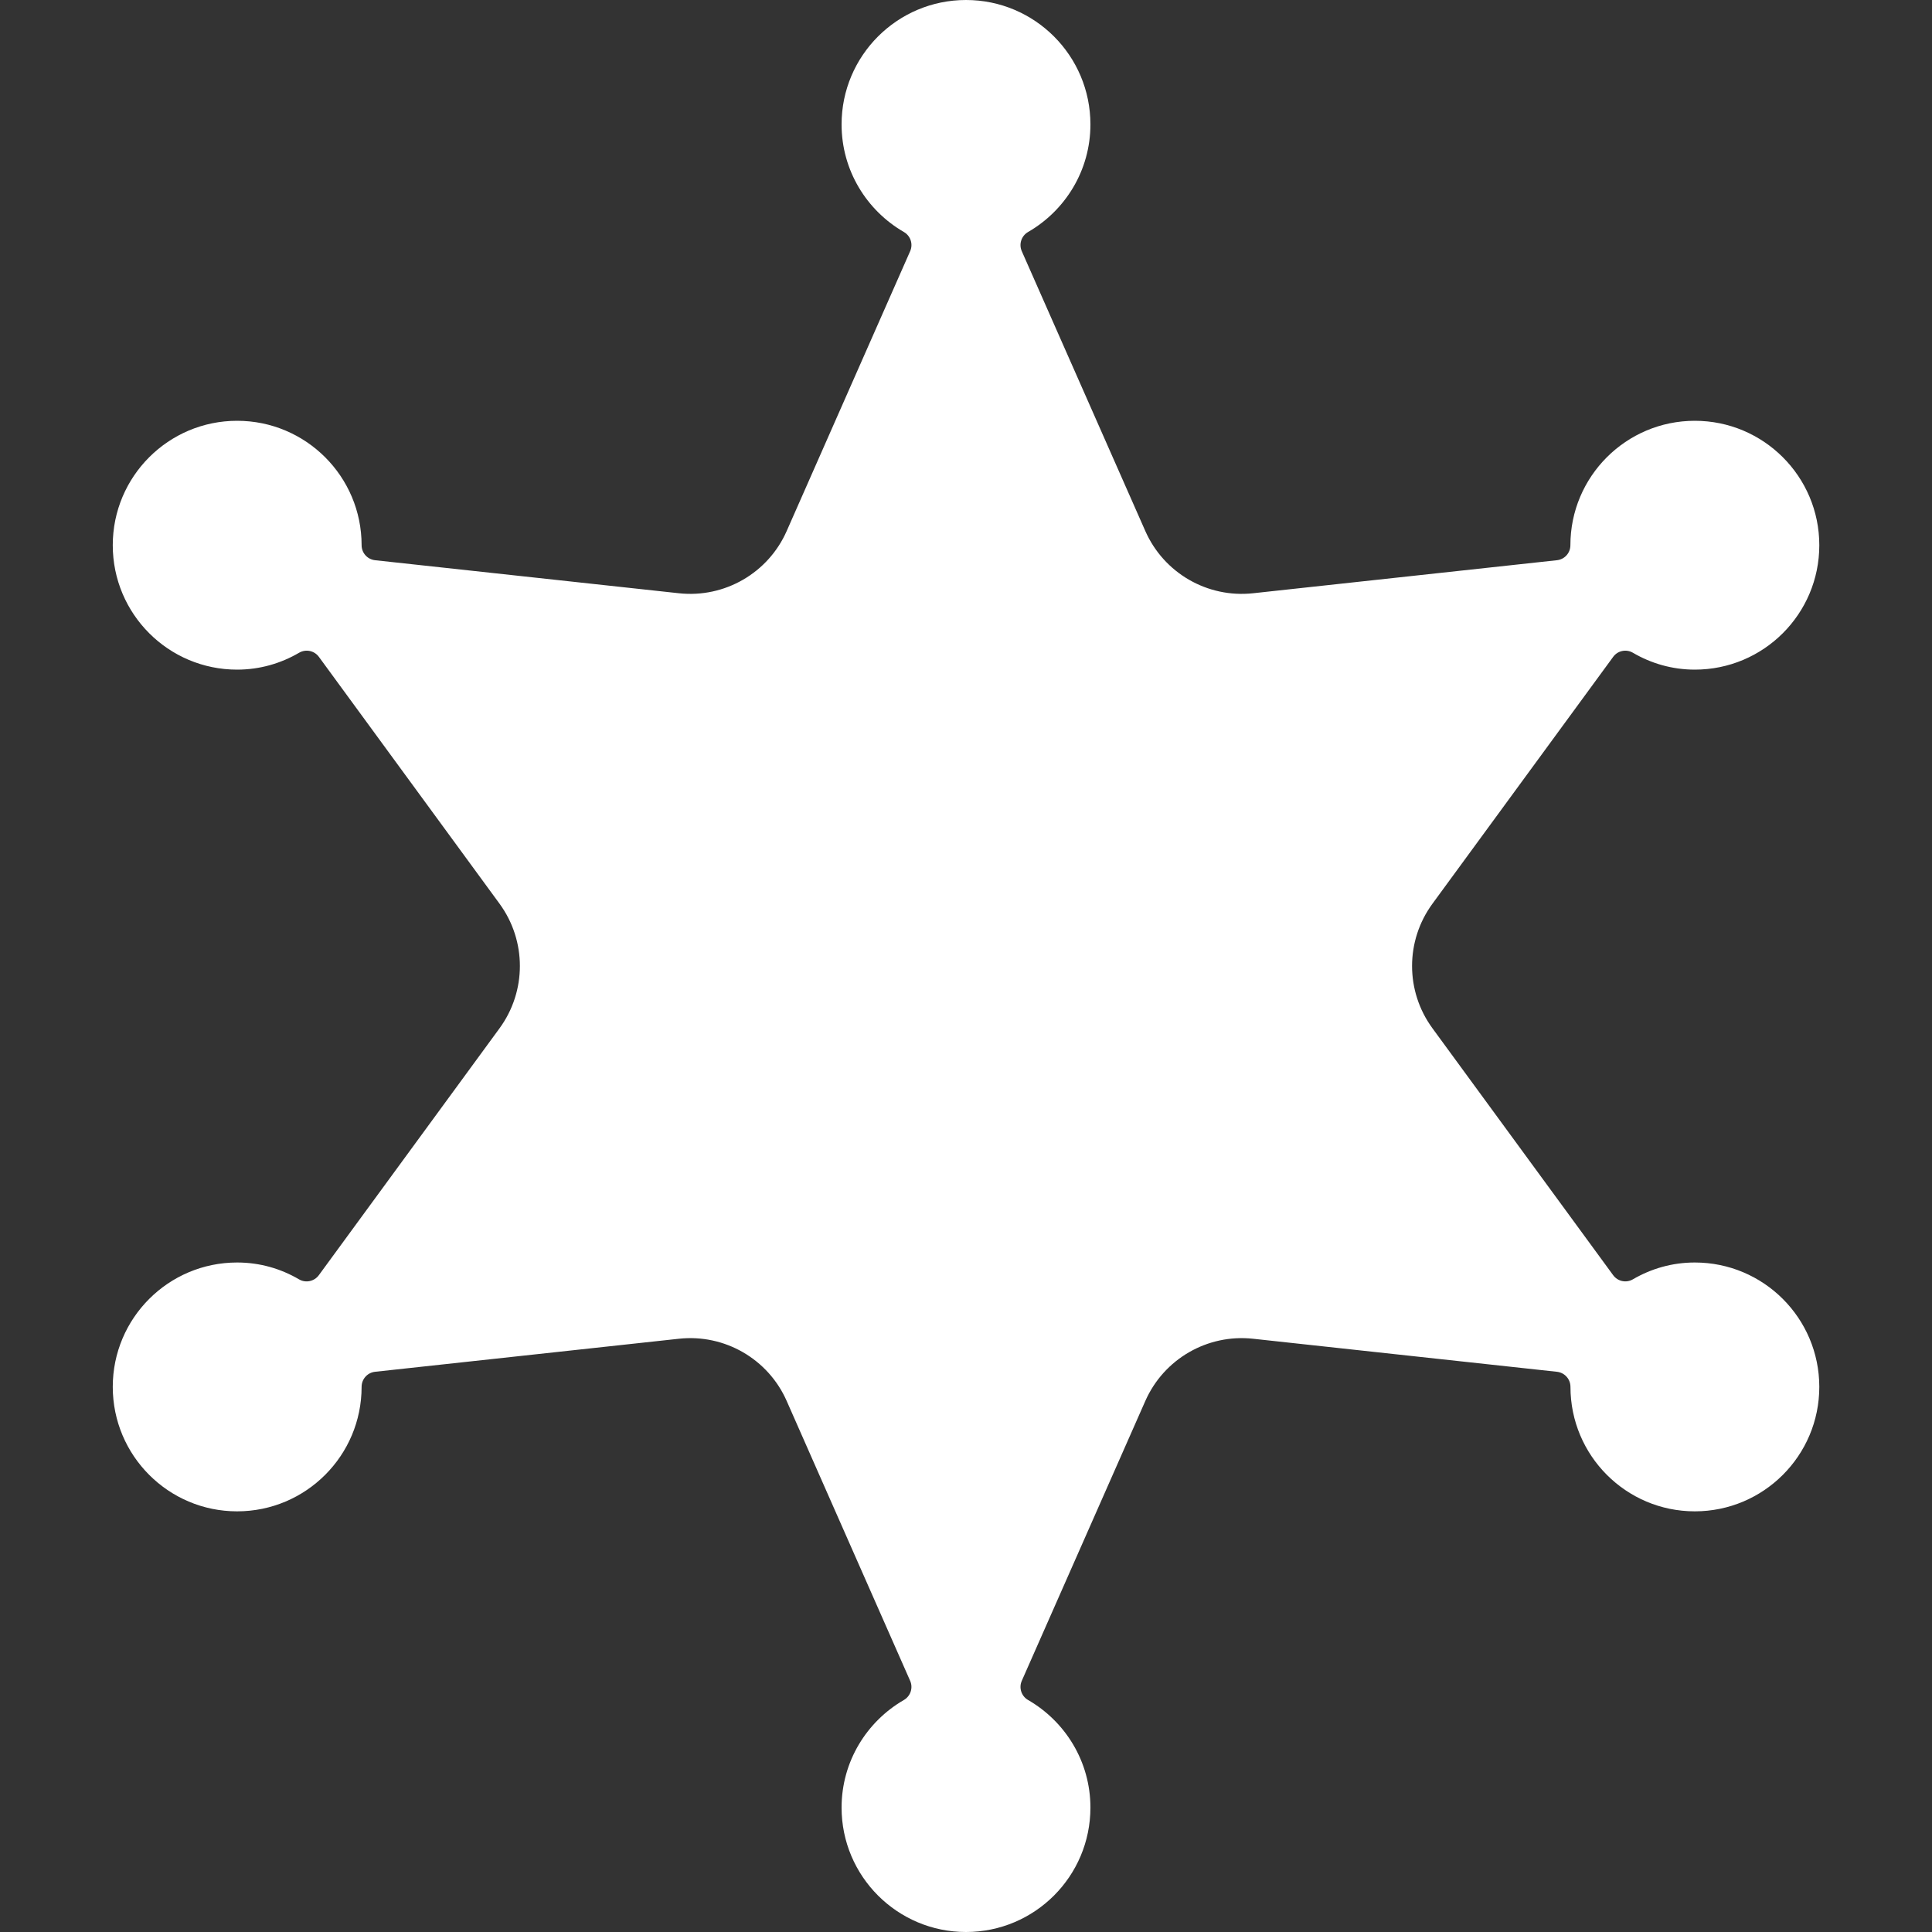 <svg width="30" height="30" viewBox="0 0 30 30" fill="none" xmlns="http://www.w3.org/2000/svg">
<rect x="0" y="0" width="30" height="30" fill="#333333" stroke="none"/>
<g clip-path="url(#clip0_1_332)">
<path d="M26.317 19.604C25.965 19.604 25.638 19.7 25.356 19.865C25.252 19.926 25.12 19.898 25.049 19.801L22.243 15.967C21.821 15.391 21.821 14.609 22.243 14.033L25.049 10.2C25.119 10.103 25.252 10.075 25.356 10.136C25.637 10.301 25.965 10.398 26.317 10.398C27.384 10.398 28.25 9.534 28.25 8.466C28.25 7.399 27.384 6.534 26.317 6.534C25.251 6.534 24.385 7.399 24.385 8.466C24.385 8.586 24.296 8.686 24.176 8.699L19.458 9.212C18.749 9.289 18.072 8.898 17.784 8.245L15.866 3.9C15.818 3.791 15.86 3.663 15.963 3.603C16.542 3.269 16.932 2.646 16.932 1.932C16.932 0.865 16.067 0 15 0C13.934 0 13.068 0.865 13.068 1.932C13.068 2.646 13.458 3.269 14.036 3.603C14.14 3.663 14.181 3.791 14.133 3.9L12.216 8.245C11.929 8.898 11.251 9.289 10.542 9.212L5.824 8.699C5.705 8.686 5.615 8.586 5.615 8.466C5.615 7.399 4.749 6.534 3.682 6.534C2.616 6.534 1.751 7.399 1.751 8.466C1.751 9.534 2.616 10.398 3.682 10.398C4.035 10.398 4.362 10.301 4.644 10.136C4.749 10.075 4.881 10.103 4.952 10.2L7.757 14.033C8.178 14.609 8.178 15.391 7.757 15.967L4.951 19.801C4.88 19.898 4.747 19.926 4.644 19.866C4.361 19.7 4.035 19.604 3.682 19.604C2.616 19.604 1.751 20.468 1.751 21.535C1.751 22.603 2.616 23.468 3.682 23.468C4.749 23.468 5.615 22.603 5.615 21.535C5.615 21.414 5.705 21.314 5.824 21.301L10.542 20.788C11.251 20.711 11.929 21.102 12.216 21.755L14.133 26.1C14.181 26.209 14.139 26.337 14.036 26.397C13.458 26.731 13.068 27.354 13.068 28.068C13.068 29.135 13.934 30 15 30C16.067 30 16.932 29.135 16.932 28.068C16.932 27.354 16.542 26.731 15.963 26.397C15.86 26.337 15.818 26.209 15.866 26.1L17.784 21.755C18.072 21.102 18.749 20.711 19.458 20.788L24.176 21.301C24.296 21.314 24.386 21.415 24.386 21.535C24.386 22.603 25.251 23.468 26.317 23.468C27.384 23.468 28.25 22.603 28.25 21.535C28.249 20.468 27.384 19.604 26.317 19.604Z" fill="white"/>
</g>
<defs>
<clipPath id="clip0_1_332">
<rect width="30" height="30" fill="white"/>
</clipPath>
</defs>
</svg>
